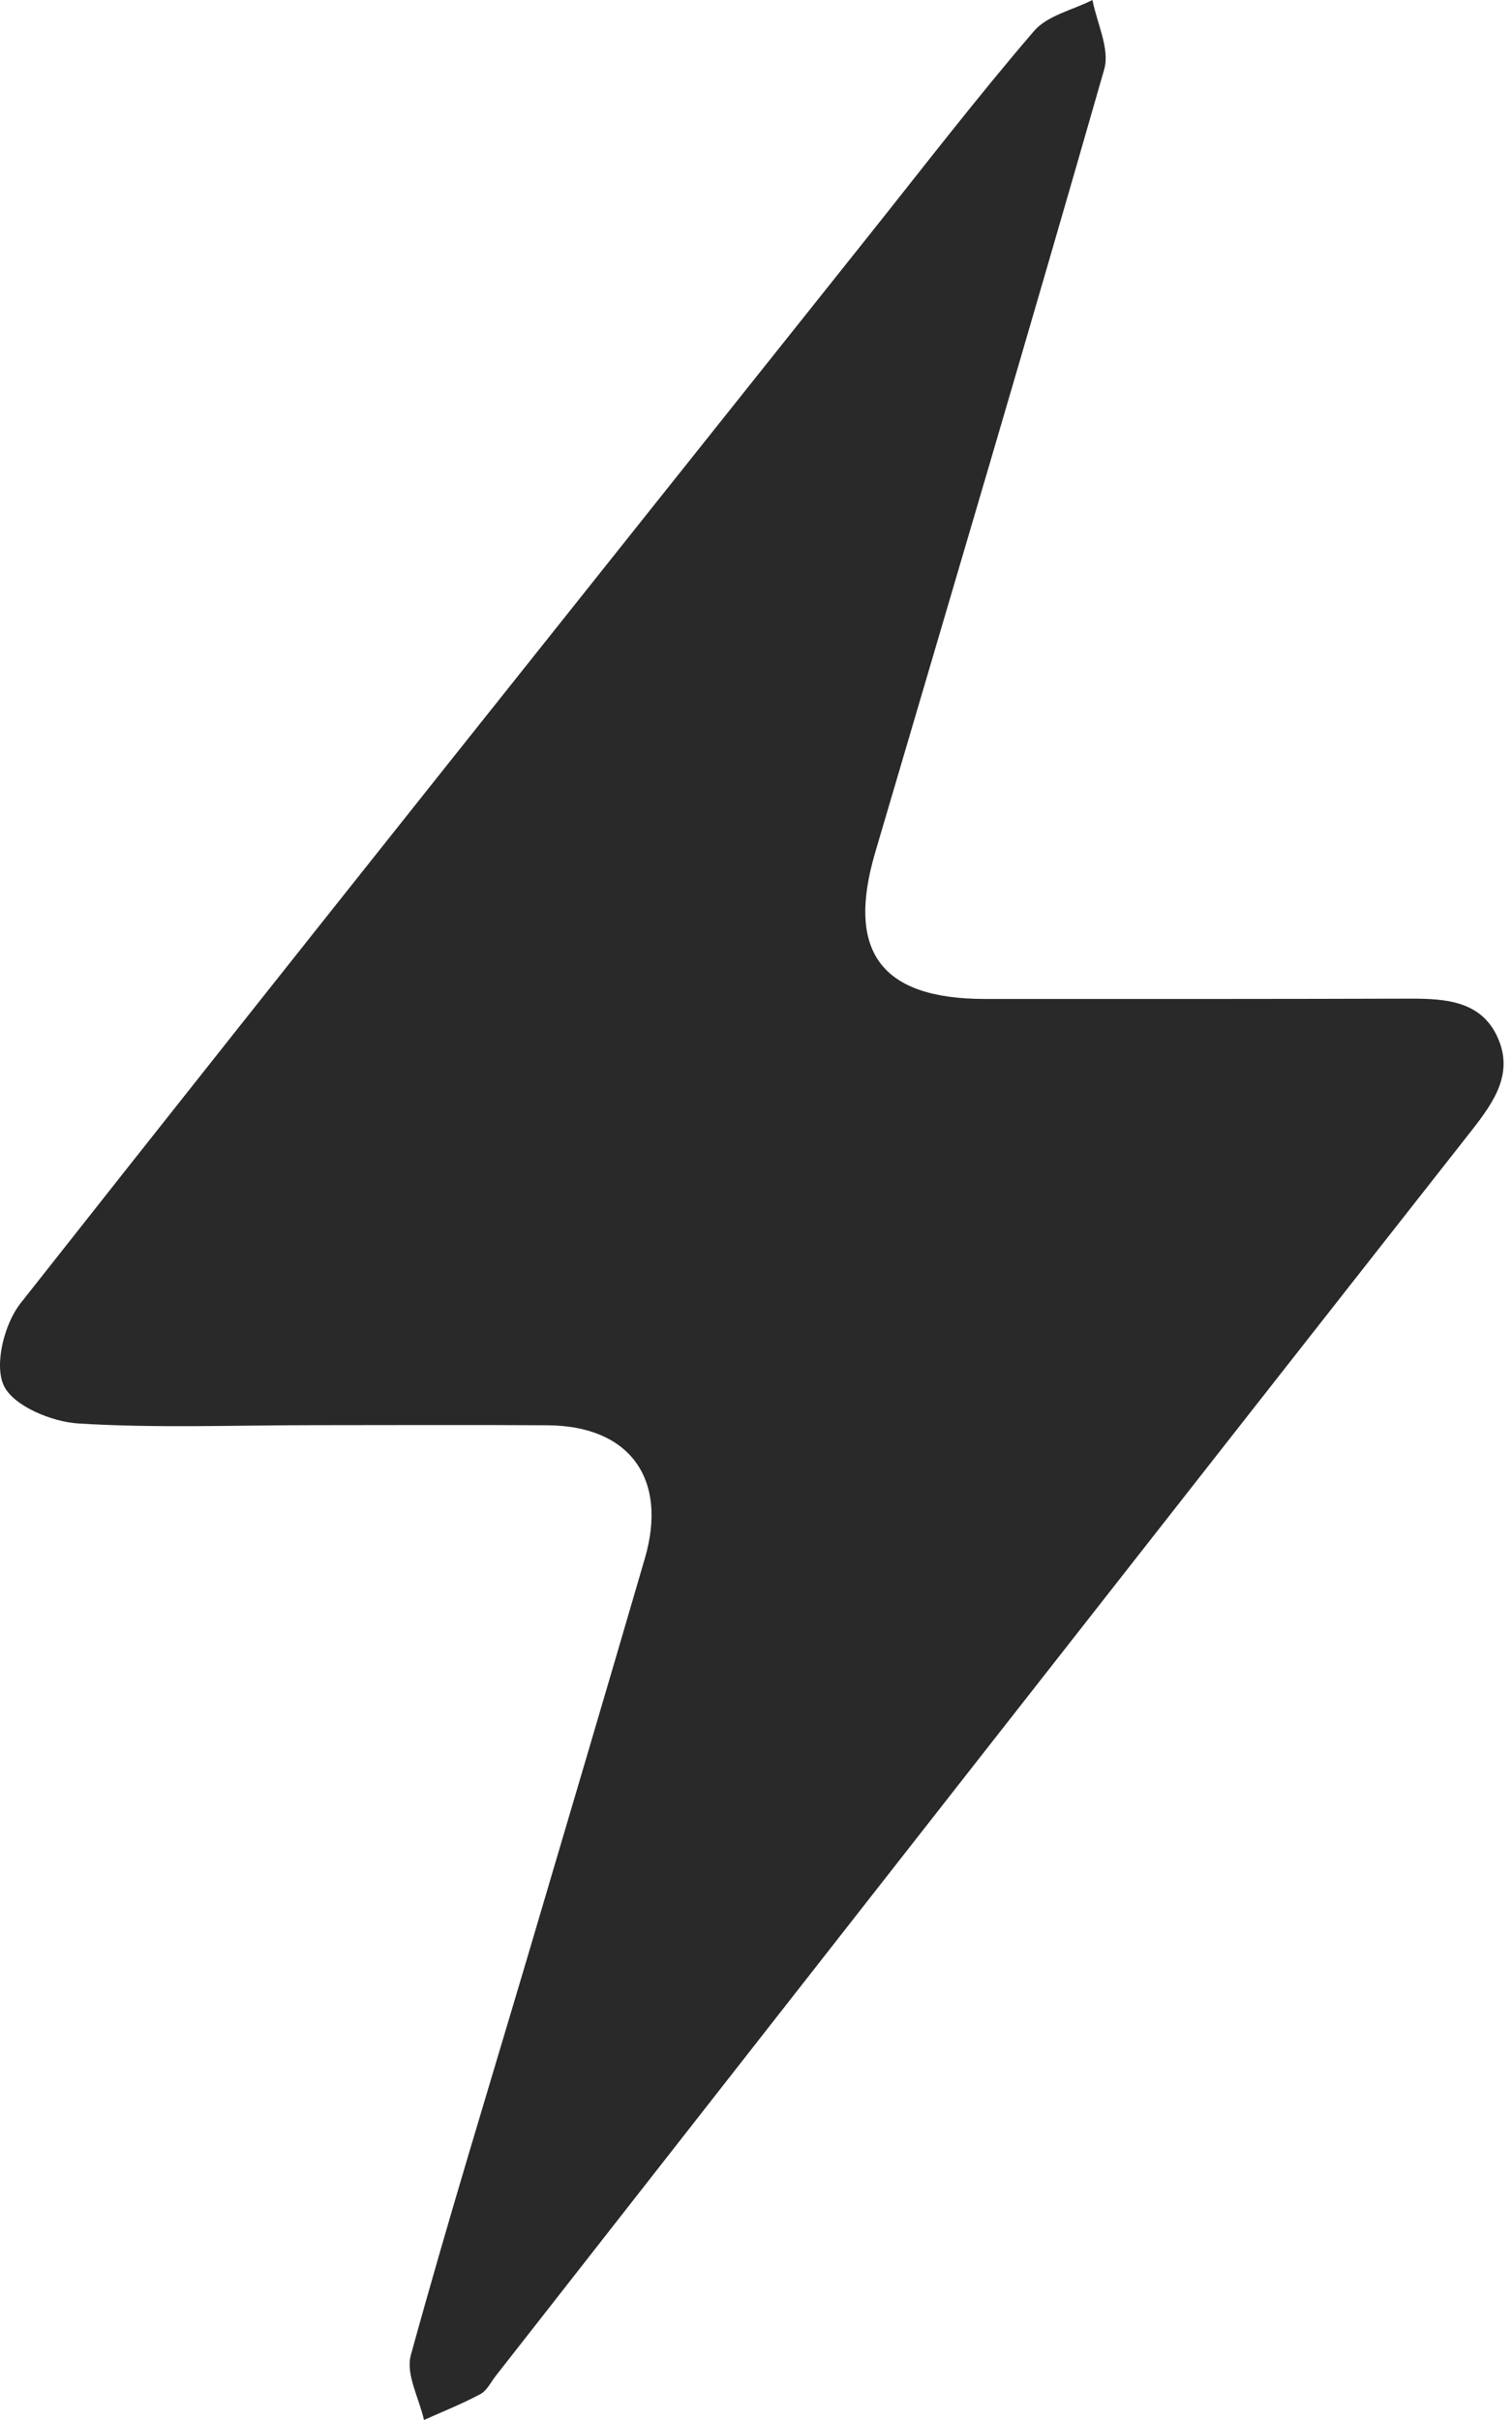 <svg width="15" height="24" viewBox="0 0 15 24" fill="none" xmlns="http://www.w3.org/2000/svg">
<path d="M3.102 14.134C2.326 14.134 1.548 14.165 0.775 14.117C0.511 14.1 0.133 13.943 0.038 13.742C-0.059 13.537 0.042 13.13 0.203 12.926C2.993 9.388 5.805 5.868 8.613 2.344C9.157 1.662 9.689 0.97 10.257 0.309C10.39 0.153 10.641 0.1 10.838 0C10.882 0.23 11.012 0.485 10.955 0.686C10.212 3.281 9.444 5.867 8.682 8.456C8.393 9.439 8.742 9.906 9.767 9.907C11.174 9.908 12.581 9.908 13.988 9.904C14.342 9.903 14.696 9.927 14.858 10.29C15.016 10.641 14.827 10.921 14.603 11.207C11.37 15.32 8.146 19.44 4.921 23.559C4.871 23.622 4.832 23.707 4.766 23.743C4.585 23.84 4.393 23.916 4.206 24C4.158 23.784 4.023 23.544 4.076 23.356C4.442 22.024 4.849 20.705 5.241 19.381C5.628 18.072 6.016 16.764 6.398 15.453C6.628 14.662 6.244 14.14 5.432 14.135C4.655 14.13 3.879 14.134 3.102 14.134Z" fill="#292929"/>
</svg>
